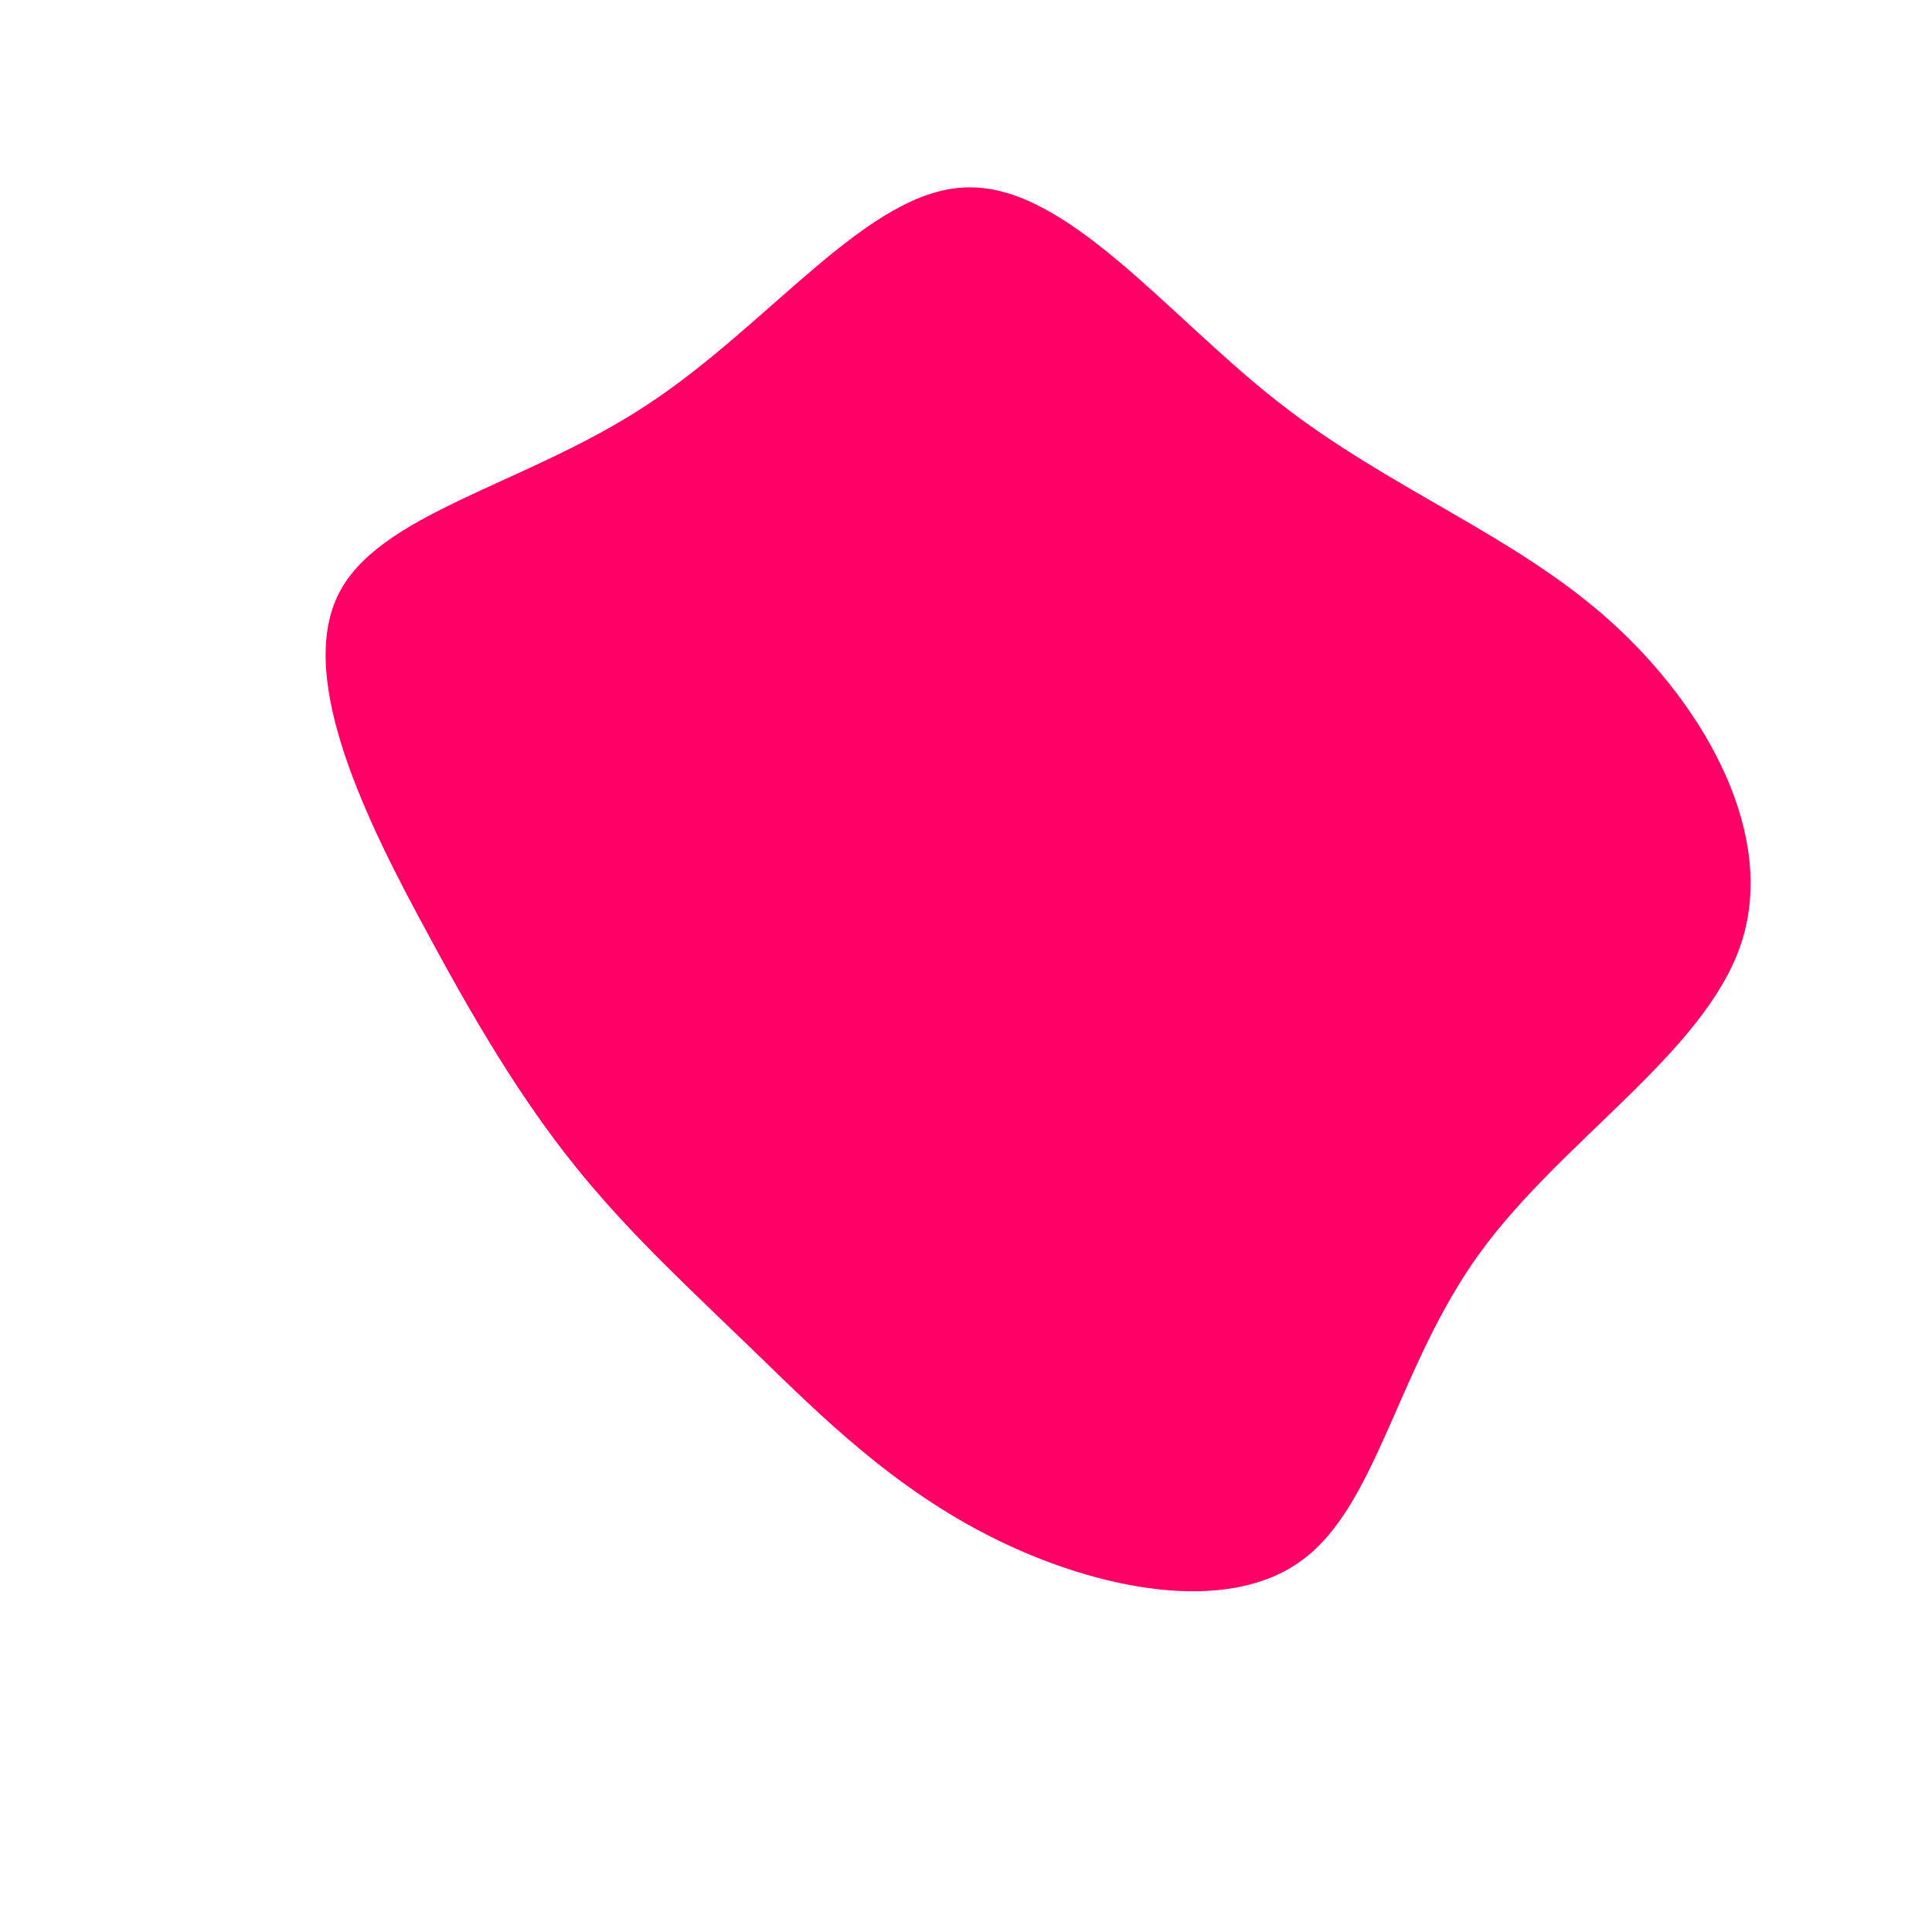 <?xml version="1.0" standalone="no"?>
<svg viewBox="0 0 200 200" xmlns="http://www.w3.org/2000/svg">
  <path fill="#FF0066" d="M32.3,-58.4C43.9,-49.3,56.7,-44.7,66.7,-35.7C76.7,-26.7,84,-13.4,80.2,-2.2C76.4,9,61.7,18,53.2,29.7C44.7,41.4,42.6,55.8,34.8,61.5C27,67.3,13.5,64.5,3,59.3C-7.5,54.1,-15,46.6,-21.7,40.1C-28.3,33.7,-34.1,28.4,-39.5,21.9C-44.9,15.4,-49.8,7.7,-55.8,-3.5C-61.9,-14.7,-69.2,-29.4,-65.1,-38.2C-61.1,-46.9,-45.7,-49.7,-33,-58.1C-20.2,-66.5,-10.1,-80.4,0.1,-80.6C10.4,-80.9,20.8,-67.4,32.3,-58.4Z" transform="translate(100 100)" />
</svg>
